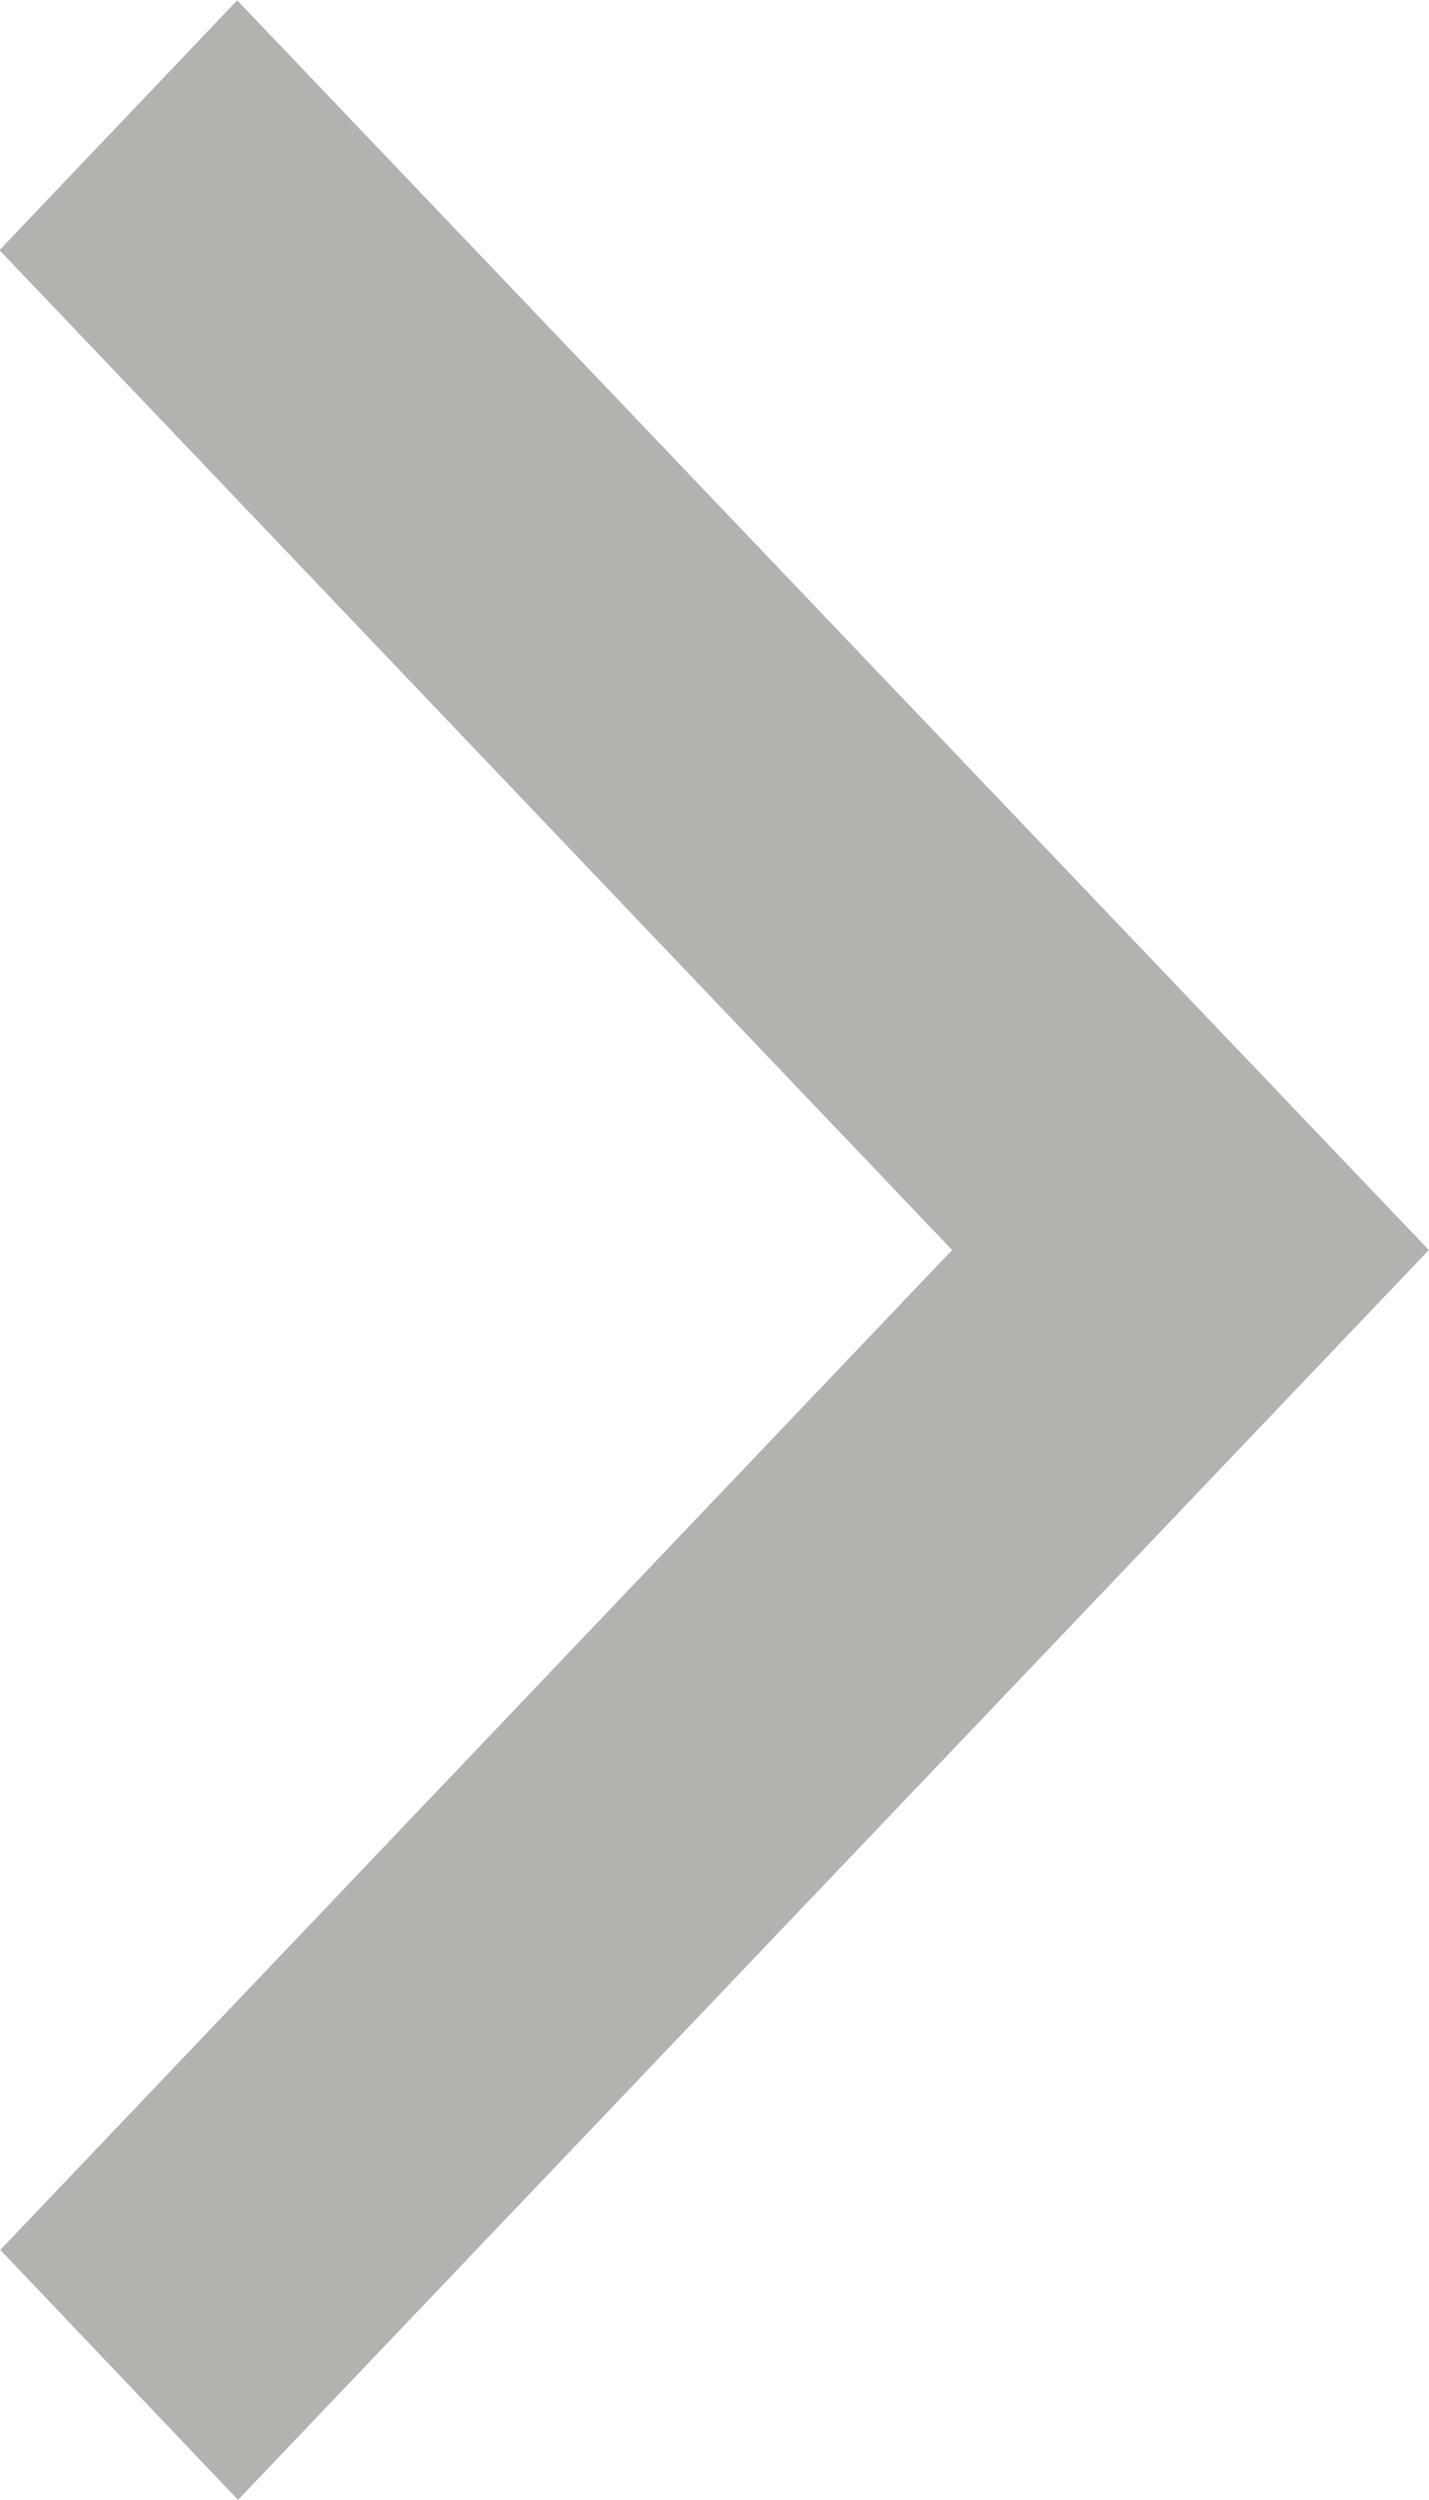<svg xmlns="http://www.w3.org/2000/svg" width="8.417" height="14.718" viewBox="0 0 8.417 14.718">
    <path id="prefix__icn-arrow-down" d="M151 975.208l-7.359-7.014 1.472-1.4L151 972.4l5.887-5.611 1.471 1.4z" transform="rotate(-90 -404.216 562.576)" style="fill:#b2b2ae"/>
</svg>
